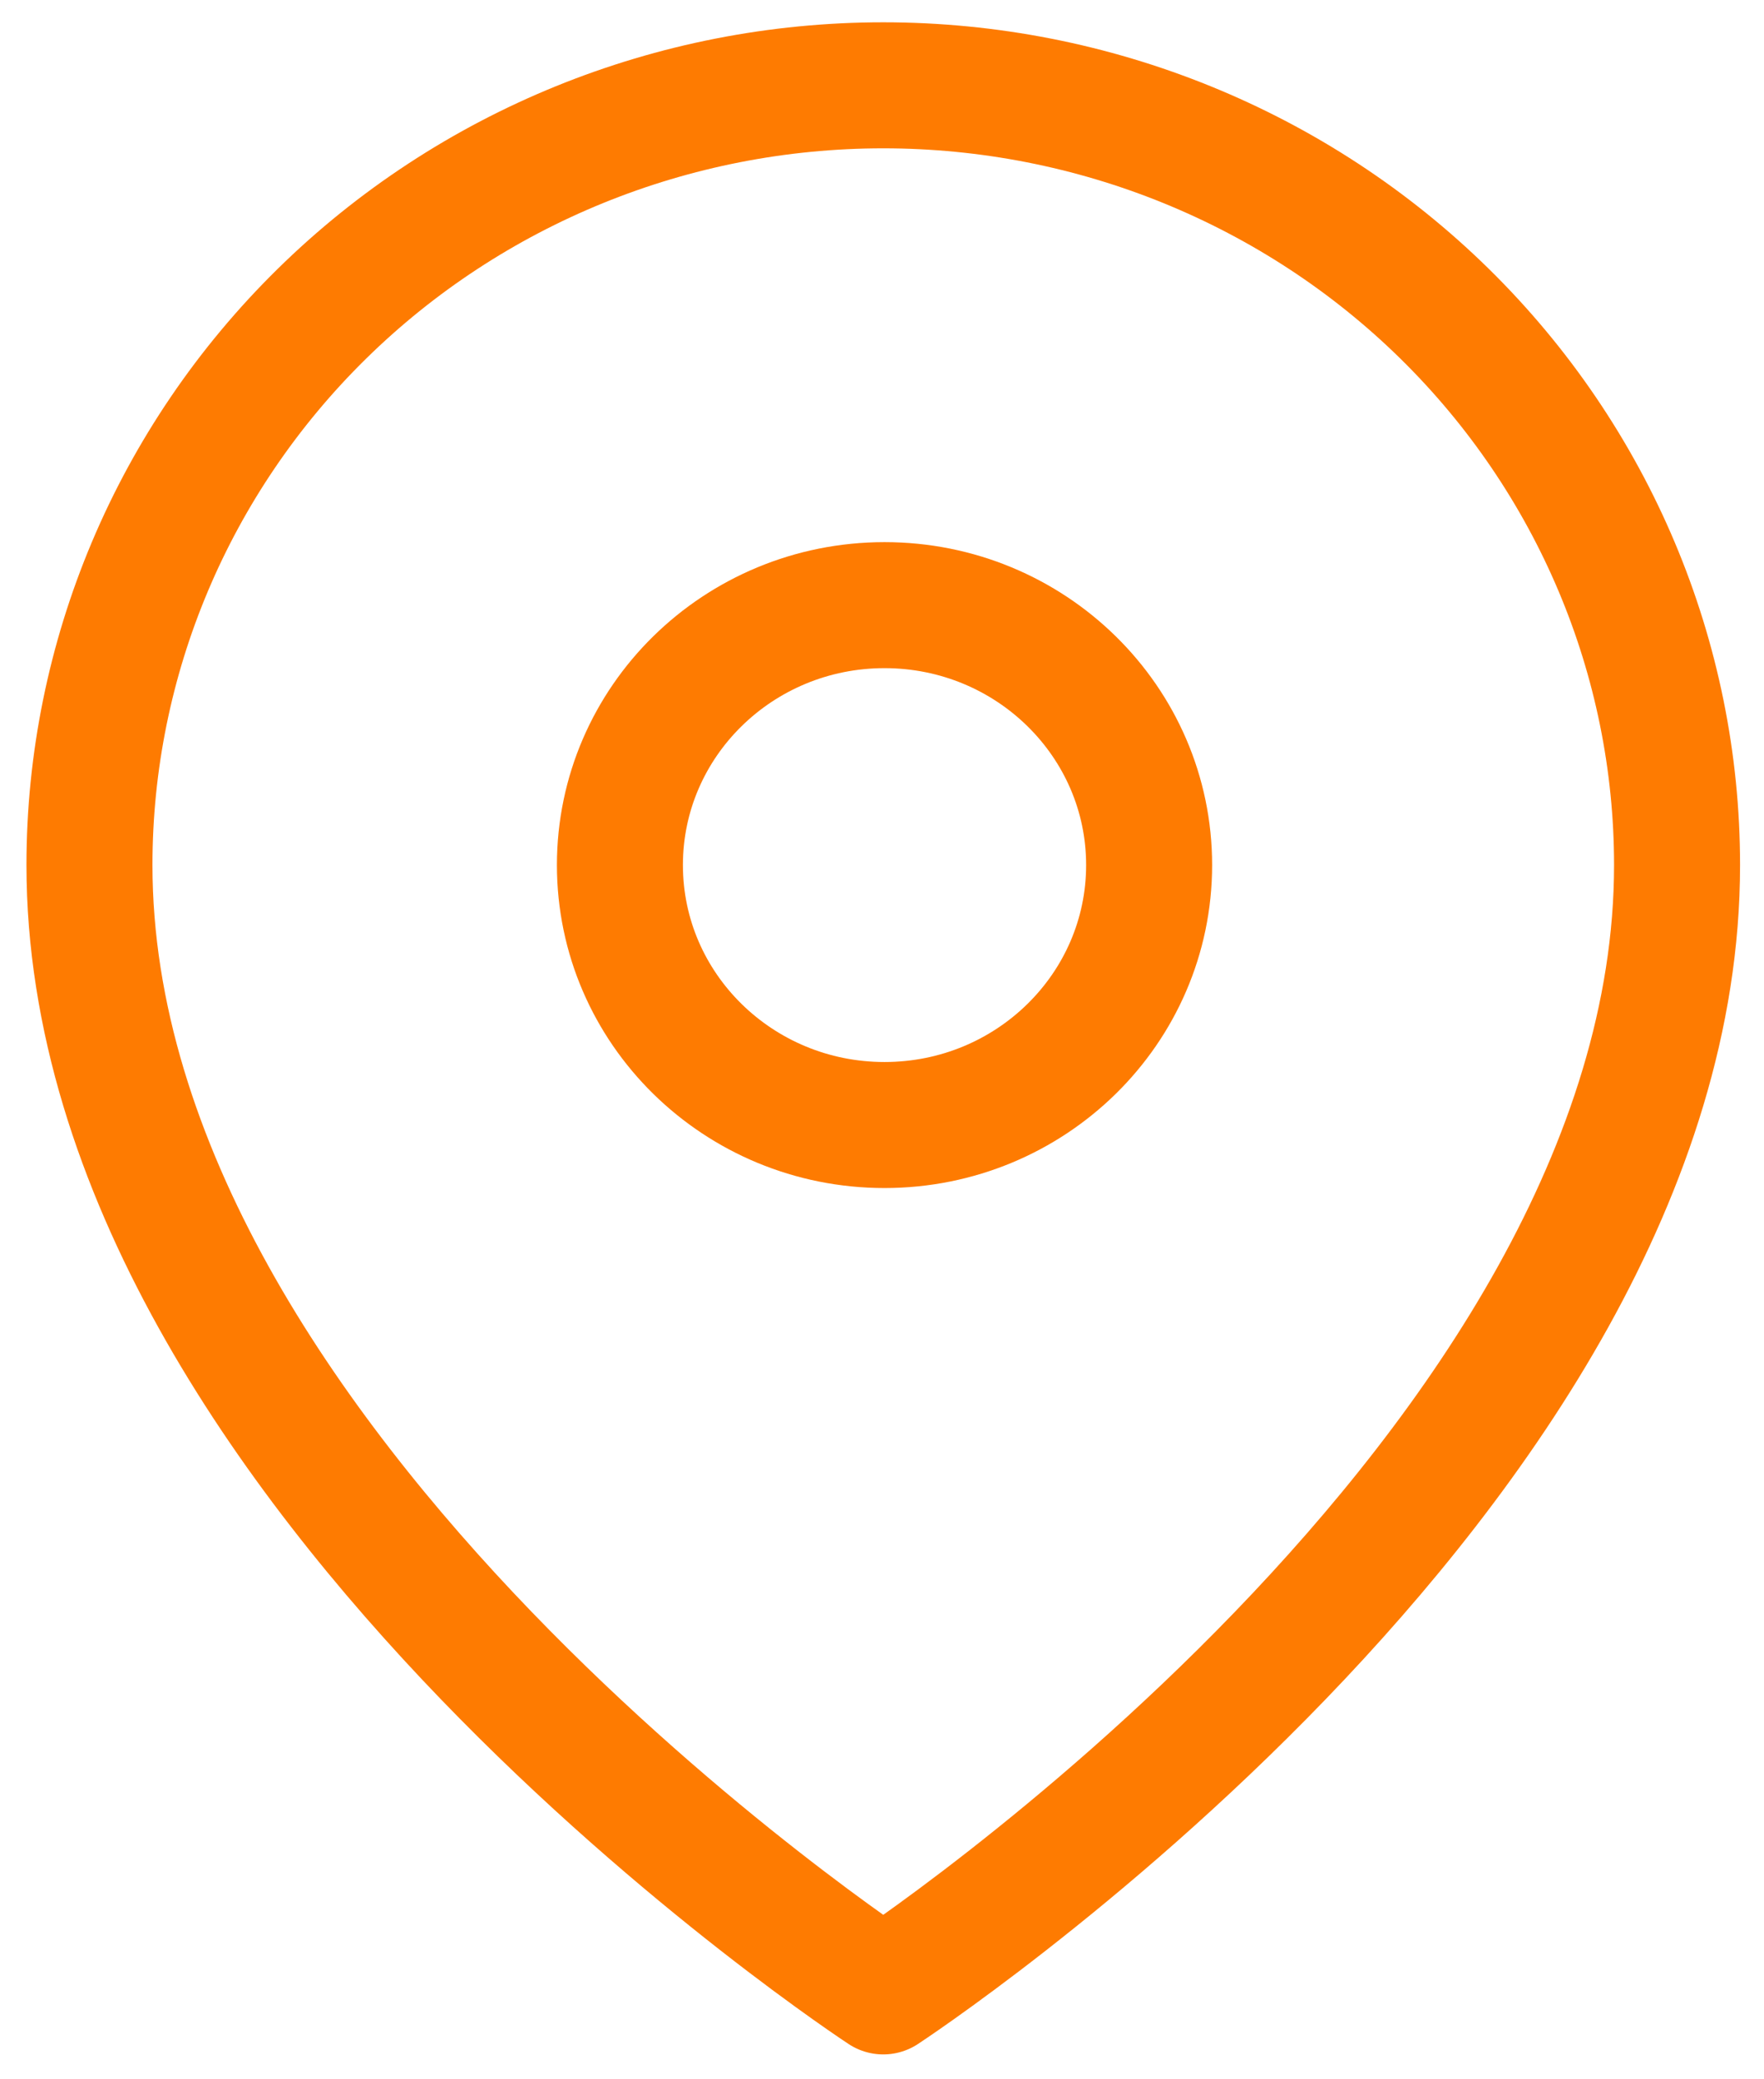 <svg width="28" height="33" viewBox="0 0 28 33" fill="none" xmlns="http://www.w3.org/2000/svg">
<path d="M26.62 13.729C26.62 23.355 14.02 31.605 14.02 31.605C14.02 31.605 1.42 23.355 1.42 13.729C1.42 10.447 2.747 7.3 5.11 4.979C7.473 2.658 10.678 1.354 14.02 1.354C17.362 1.354 20.567 2.658 22.93 4.979C25.292 7.3 26.62 10.447 26.62 13.729V13.729Z" stroke="#FE7B01" stroke-width="2" stroke-linecap="round" stroke-linejoin="round"/>
<path d="M14.04 17.855C16.359 17.855 18.24 16.008 18.24 13.729C18.24 11.451 16.359 9.604 14.04 9.604C11.72 9.604 9.84 11.451 9.84 13.729C9.84 16.008 11.72 17.855 14.04 17.855Z" stroke="#FE7B01" stroke-width="2" stroke-linecap="round" stroke-linejoin="round"/>
</svg>
